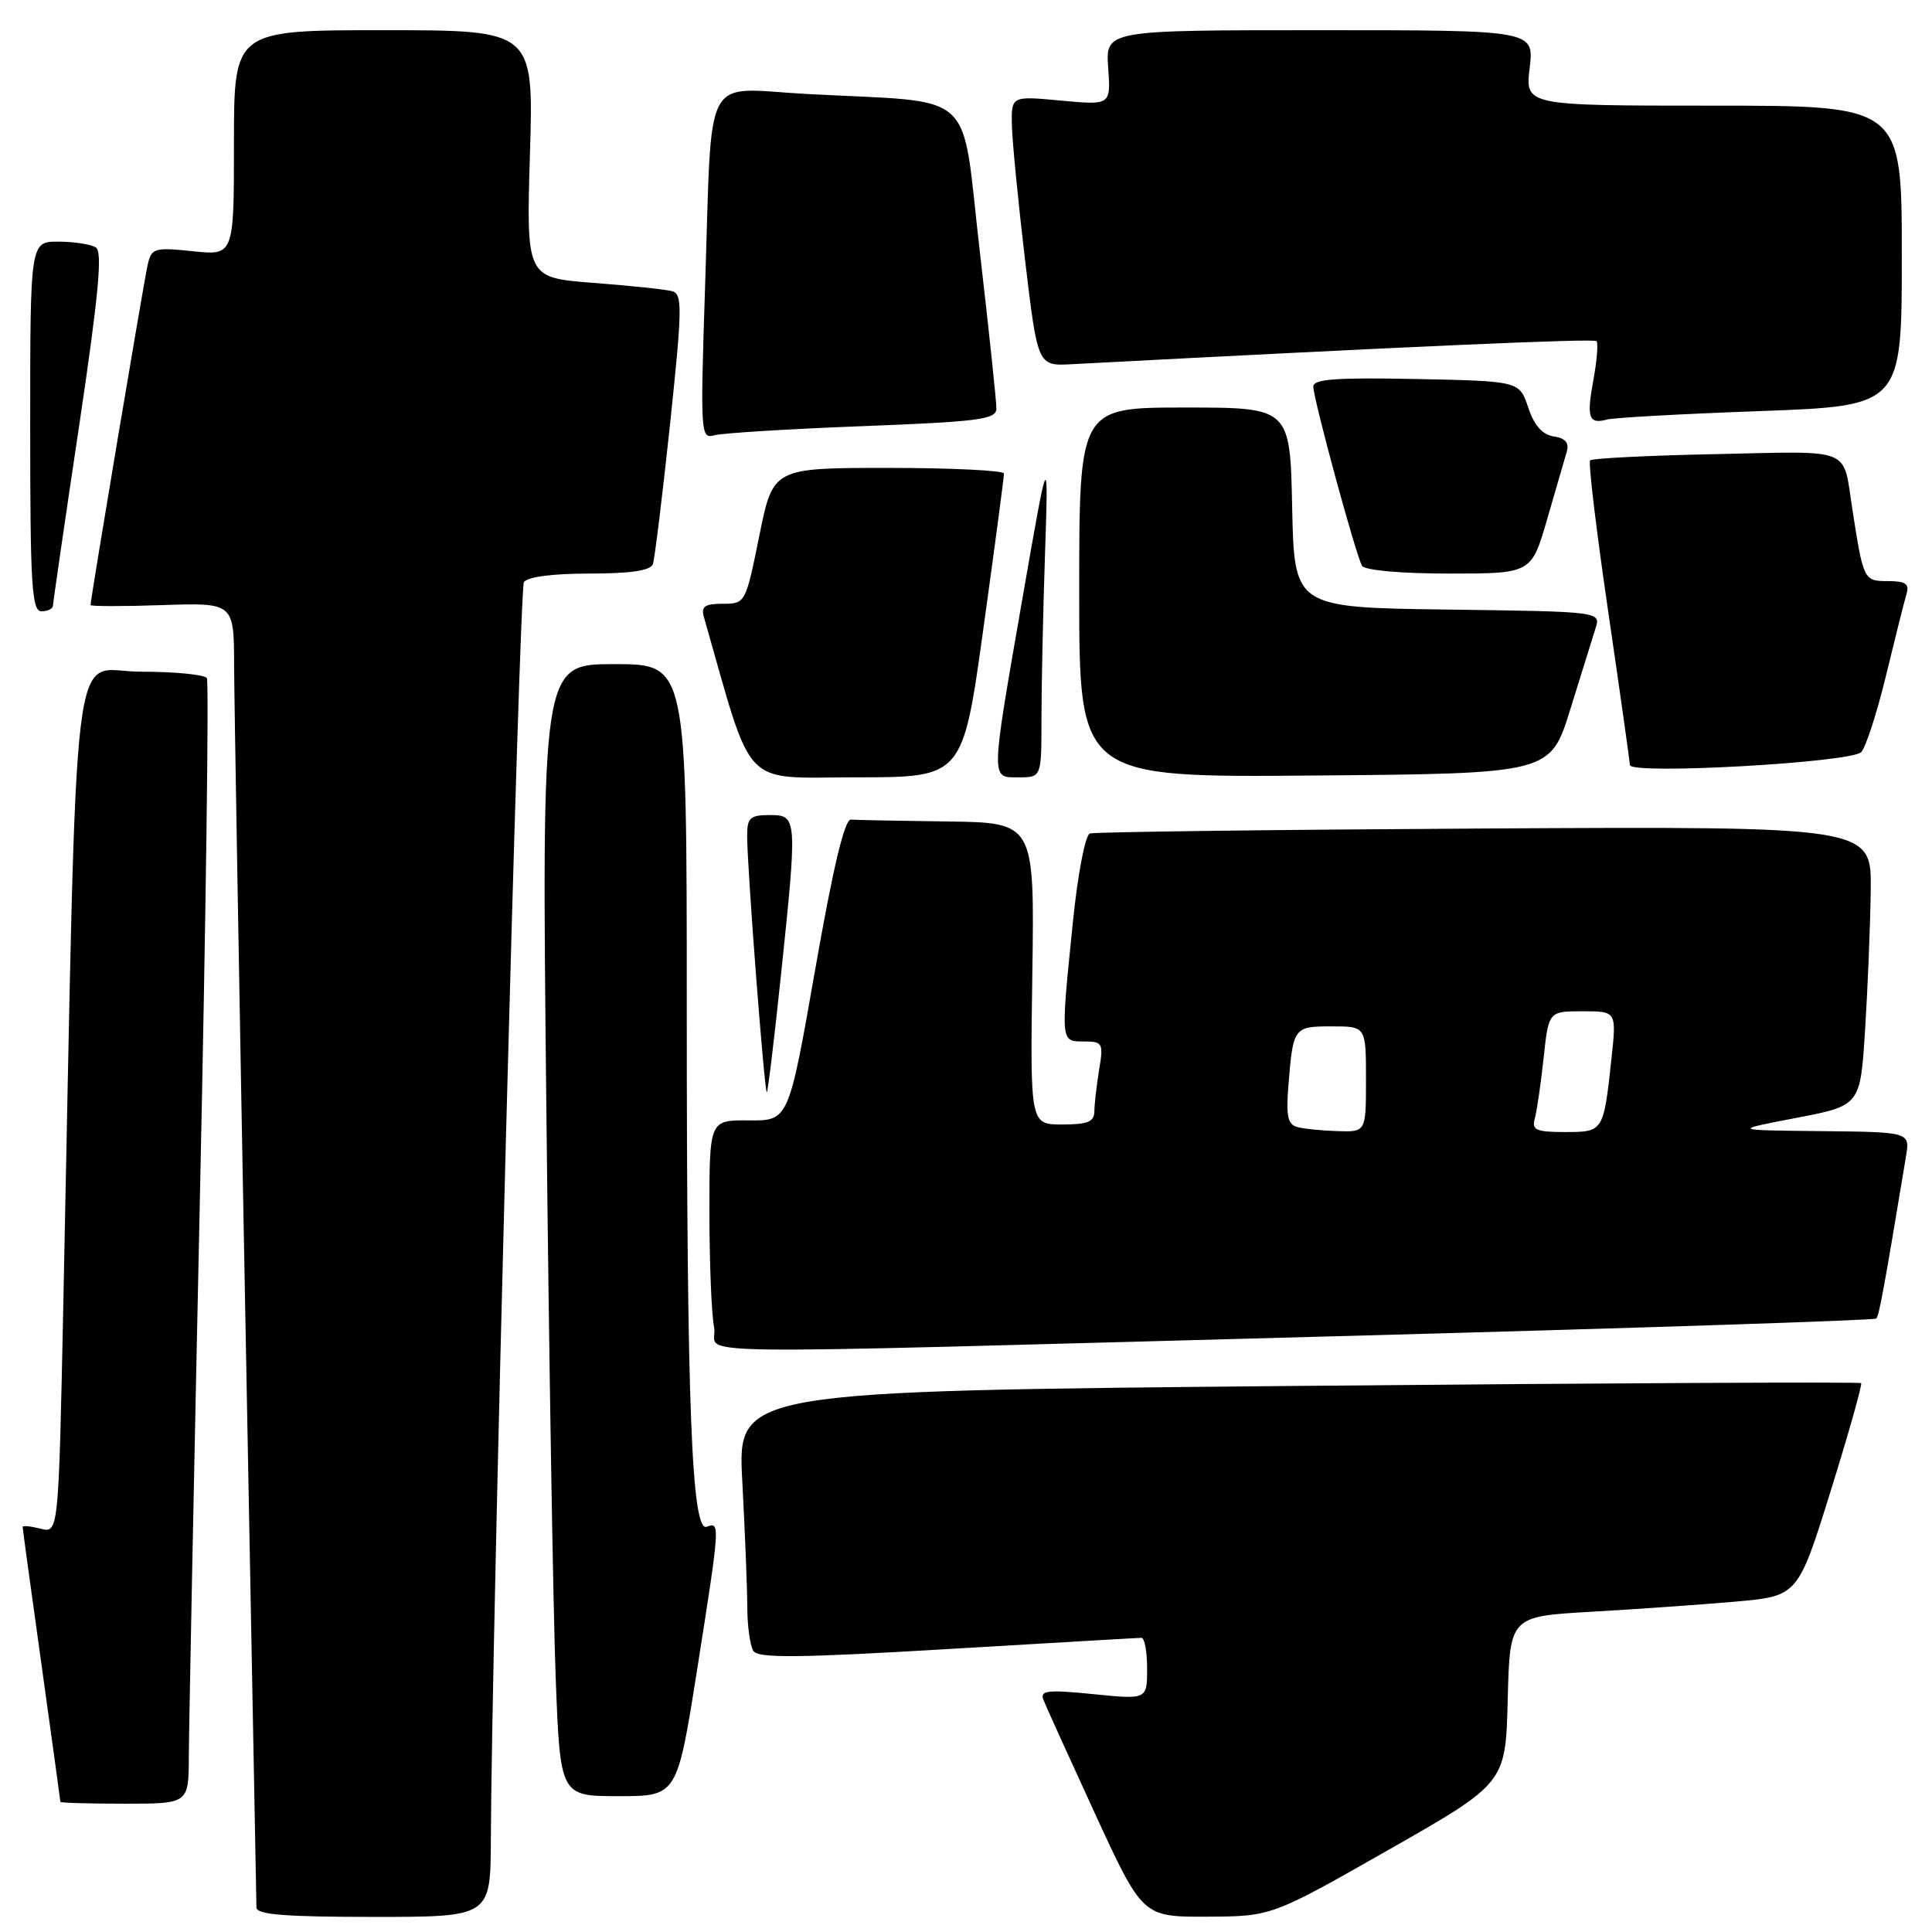 <?xml version="1.0" encoding="UTF-8" standalone="no"?>
<!DOCTYPE svg PUBLIC "-//W3C//DTD SVG 1.1//EN" "http://www.w3.org/Graphics/SVG/1.1/DTD/svg11.dtd" >
<svg xmlns="http://www.w3.org/2000/svg" xmlns:xlink="http://www.w3.org/1999/xlink" version="1.1" viewBox="0 0 256 256">
 <g >
 <path fill="currentColor"
d=" M 65.04 243.75 C 65.15 217.04 68.80 78.14 69.42 77.14 C 69.85 76.44 73.22 76.00 78.09 76.00 C 83.56 76.00 86.20 75.61 86.51 74.75 C 86.75 74.06 87.77 65.74 88.78 56.25 C 90.41 40.77 90.44 38.96 89.05 38.58 C 88.20 38.35 83.50 37.85 78.61 37.48 C 69.73 36.80 69.73 36.80 70.22 20.40 C 70.72 4.00 70.72 4.00 50.86 4.00 C 31.00 4.00 31.00 4.00 31.00 18.93 C 31.00 33.86 31.00 33.86 25.55 33.29 C 20.42 32.76 20.07 32.87 19.56 35.12 C 19.07 37.25 12.00 79.35 12.00 80.17 C 12.00 80.35 16.27 80.36 21.50 80.18 C 31.00 79.86 31.00 79.86 31.02 88.18 C 31.04 92.76 31.70 131.38 32.50 174.00 C 33.30 216.62 33.96 252.06 33.98 252.75 C 33.99 253.70 37.78 254.00 49.50 254.00 C 65.00 254.00 65.00 254.00 65.04 243.75 Z  M 184.00 245.11 C 199.50 236.28 199.50 236.28 199.78 225.24 C 200.06 214.19 200.06 214.19 210.78 213.57 C 216.68 213.24 225.26 212.63 229.87 212.23 C 238.23 211.50 238.23 211.50 242.58 197.55 C 244.97 189.87 246.78 183.45 246.61 183.27 C 246.43 183.10 212.86 183.26 172.00 183.64 C 97.71 184.33 97.71 184.33 98.36 196.32 C 98.71 202.92 99.01 210.38 99.02 212.91 C 99.02 215.43 99.39 218.06 99.82 218.75 C 100.45 219.74 105.70 219.69 125.56 218.51 C 139.28 217.70 150.84 217.02 151.25 217.02 C 151.66 217.01 152.00 218.85 152.00 221.10 C 152.00 225.20 152.00 225.20 144.85 224.48 C 138.87 223.88 137.79 224.00 138.24 225.19 C 138.54 225.97 141.63 232.78 145.09 240.31 C 151.40 254.00 151.40 254.00 159.95 253.97 C 168.50 253.93 168.50 253.93 184.00 245.11 Z  M 25.02 232.75 C 25.03 229.31 25.69 195.95 26.49 158.61 C 27.29 121.27 27.70 90.33 27.41 89.86 C 27.12 89.39 23.14 89.00 18.56 89.00 C 9.25 89.00 10.30 80.35 8.39 172.83 C 7.76 203.16 7.76 203.16 5.38 202.56 C 4.07 202.23 3.00 202.12 3.00 202.32 C 3.00 202.52 4.12 210.74 5.50 220.59 C 6.87 230.44 8.00 238.61 8.00 238.75 C 8.00 238.89 11.82 239.00 16.50 239.00 C 25.00 239.00 25.00 239.00 25.02 232.75 Z  M 92.37 221.25 C 95.42 201.91 95.44 201.62 93.65 202.30 C 91.64 203.08 91.00 186.43 91.00 133.34 C 91.00 88.00 91.00 88.00 81.38 88.00 C 71.76 88.00 71.76 88.00 72.40 147.25 C 72.74 179.84 73.30 213.59 73.63 222.25 C 74.23 238.00 74.23 238.00 81.97 238.00 C 89.72 238.00 89.72 238.00 92.37 221.25 Z  M 177.34 177.05 C 216.31 176.00 248.38 174.95 248.62 174.71 C 248.99 174.34 249.66 170.70 252.55 153.25 C 253.09 150.00 253.09 150.00 241.30 149.88 C 229.50 149.76 229.50 149.76 238.00 148.13 C 246.50 146.50 246.50 146.50 247.13 136.50 C 247.48 131.00 247.82 122.67 247.88 118.00 C 248.00 109.50 248.00 109.50 196.75 109.78 C 168.56 109.94 145.01 110.24 144.41 110.44 C 143.80 110.65 142.80 115.87 142.16 122.22 C 140.53 138.20 140.52 138.00 143.63 138.00 C 146.11 138.00 146.23 138.21 145.64 141.75 C 145.30 143.81 145.02 146.29 145.01 147.25 C 145.00 148.64 144.13 149.00 140.75 149.00 C 136.50 149.00 136.50 149.00 136.79 129.00 C 137.08 109.00 137.08 109.00 125.54 108.85 C 119.19 108.77 113.44 108.66 112.76 108.60 C 111.91 108.53 110.40 114.89 108.01 128.50 C 104.50 148.50 104.50 148.50 99.25 148.46 C 94.00 148.41 94.00 148.41 94.00 160.58 C 94.00 167.27 94.28 174.16 94.62 175.88 C 95.38 179.67 85.30 179.52 177.34 177.05 Z  M 103.44 129.60 C 105.68 108.26 105.66 108.00 102.00 108.00 C 99.39 108.00 99.00 108.36 99.00 110.75 C 99.00 114.95 101.31 145.02 101.61 144.72 C 101.76 144.57 102.58 137.77 103.44 129.60 Z  M 130.31 83.25 C 131.82 72.39 133.04 63.16 133.03 62.75 C 133.01 62.34 126.12 62.00 117.71 62.00 C 102.43 62.00 102.43 62.00 100.61 71.00 C 98.80 79.94 98.77 80.00 95.78 80.00 C 93.39 80.00 92.87 80.36 93.27 81.75 C 99.91 104.97 98.04 103.00 113.47 103.00 C 127.57 103.00 127.57 103.00 130.31 83.25 Z  M 138.00 95.16 C 138.00 90.85 138.21 81.06 138.47 73.41 C 138.93 59.50 138.93 59.50 135.53 79.00 C 131.22 103.78 131.24 103.00 135.00 103.00 C 138.00 103.00 138.00 103.00 138.00 95.16 Z  M 208.07 94.00 C 209.52 89.33 211.02 84.50 211.41 83.27 C 212.12 81.04 212.12 81.04 191.81 80.77 C 171.50 80.50 171.50 80.50 171.22 67.25 C 170.94 54.00 170.94 54.00 156.97 54.00 C 143.00 54.00 143.00 54.00 143.00 78.51 C 143.00 103.03 143.00 103.03 174.21 102.76 C 205.43 102.50 205.43 102.50 208.07 94.00 Z  M 246.62 99.66 C 247.23 99.02 248.71 94.45 249.91 89.50 C 251.11 84.55 252.32 79.71 252.61 78.75 C 253.03 77.36 252.53 77.00 250.15 77.00 C 246.96 77.00 246.91 76.89 245.45 67.50 C 244.15 59.14 245.73 59.79 227.49 60.17 C 218.51 60.35 210.95 60.73 210.70 61.00 C 210.44 61.27 211.52 70.28 213.09 81.00 C 214.66 91.72 215.95 100.89 215.97 101.37 C 216.01 102.68 245.28 101.05 246.62 99.66 Z  M 7.02 80.25 C 7.03 79.84 8.58 69.16 10.47 56.53 C 13.07 39.08 13.61 33.37 12.70 32.79 C 12.04 32.37 9.81 32.02 7.75 32.02 C 4.00 32.00 4.00 32.00 4.00 56.50 C 4.00 77.61 4.21 81.00 5.50 81.00 C 6.33 81.00 7.01 80.66 7.02 80.25 Z  M 205.02 68.75 C 206.18 64.76 207.34 60.75 207.61 59.83 C 207.94 58.67 207.40 58.05 205.88 57.83 C 204.38 57.60 203.29 56.38 202.50 54.00 C 201.32 50.50 201.32 50.50 187.66 50.22 C 177.08 50.01 174.01 50.23 174.02 51.22 C 174.05 52.97 179.69 73.69 180.48 74.97 C 180.85 75.57 185.63 76.00 192.02 76.00 C 202.92 76.00 202.92 76.00 205.02 68.75 Z  M 114.25 56.47 C 129.75 55.87 132.00 55.58 132.03 54.14 C 132.04 53.24 131.05 43.87 129.83 33.32 C 127.28 11.38 129.83 13.69 106.85 12.45 C 92.93 11.69 94.39 8.92 93.43 37.86 C 92.79 57.43 92.83 58.19 94.63 57.68 C 95.66 57.39 104.49 56.84 114.25 56.47 Z  M 233.25 54.47 C 252.00 53.78 252.00 53.78 252.00 33.89 C 252.00 14.00 252.00 14.00 227.05 14.00 C 202.09 14.00 202.09 14.00 202.69 9.00 C 203.28 4.00 203.28 4.00 174.89 4.00 C 146.50 4.00 146.50 4.00 146.84 8.97 C 147.19 13.94 147.19 13.94 140.59 13.33 C 134.00 12.71 134.00 12.71 134.08 16.61 C 134.13 18.75 134.92 26.80 135.83 34.50 C 137.50 48.50 137.50 48.50 142.00 48.26 C 186.64 45.91 211.16 44.83 211.54 45.20 C 211.79 45.46 211.61 47.75 211.14 50.30 C 210.20 55.33 210.51 56.26 212.93 55.59 C 213.79 55.35 222.94 54.84 233.25 54.47 Z  M 171.90 149.34 C 170.62 149.00 170.39 147.87 170.73 143.71 C 171.35 136.11 171.43 136.00 176.47 136.00 C 181.00 136.00 181.00 136.00 181.00 143.00 C 181.00 150.00 181.00 150.00 177.25 149.88 C 175.19 149.82 172.78 149.58 171.90 149.34 Z  M 203.36 148.25 C 203.63 147.29 204.16 143.69 204.53 140.25 C 205.20 134.00 205.20 134.00 209.70 134.00 C 214.20 134.00 214.20 134.00 213.53 140.25 C 212.48 149.99 212.47 150.00 207.37 150.00 C 203.56 150.00 202.94 149.73 203.36 148.25 Z "/>
</g>
</svg>